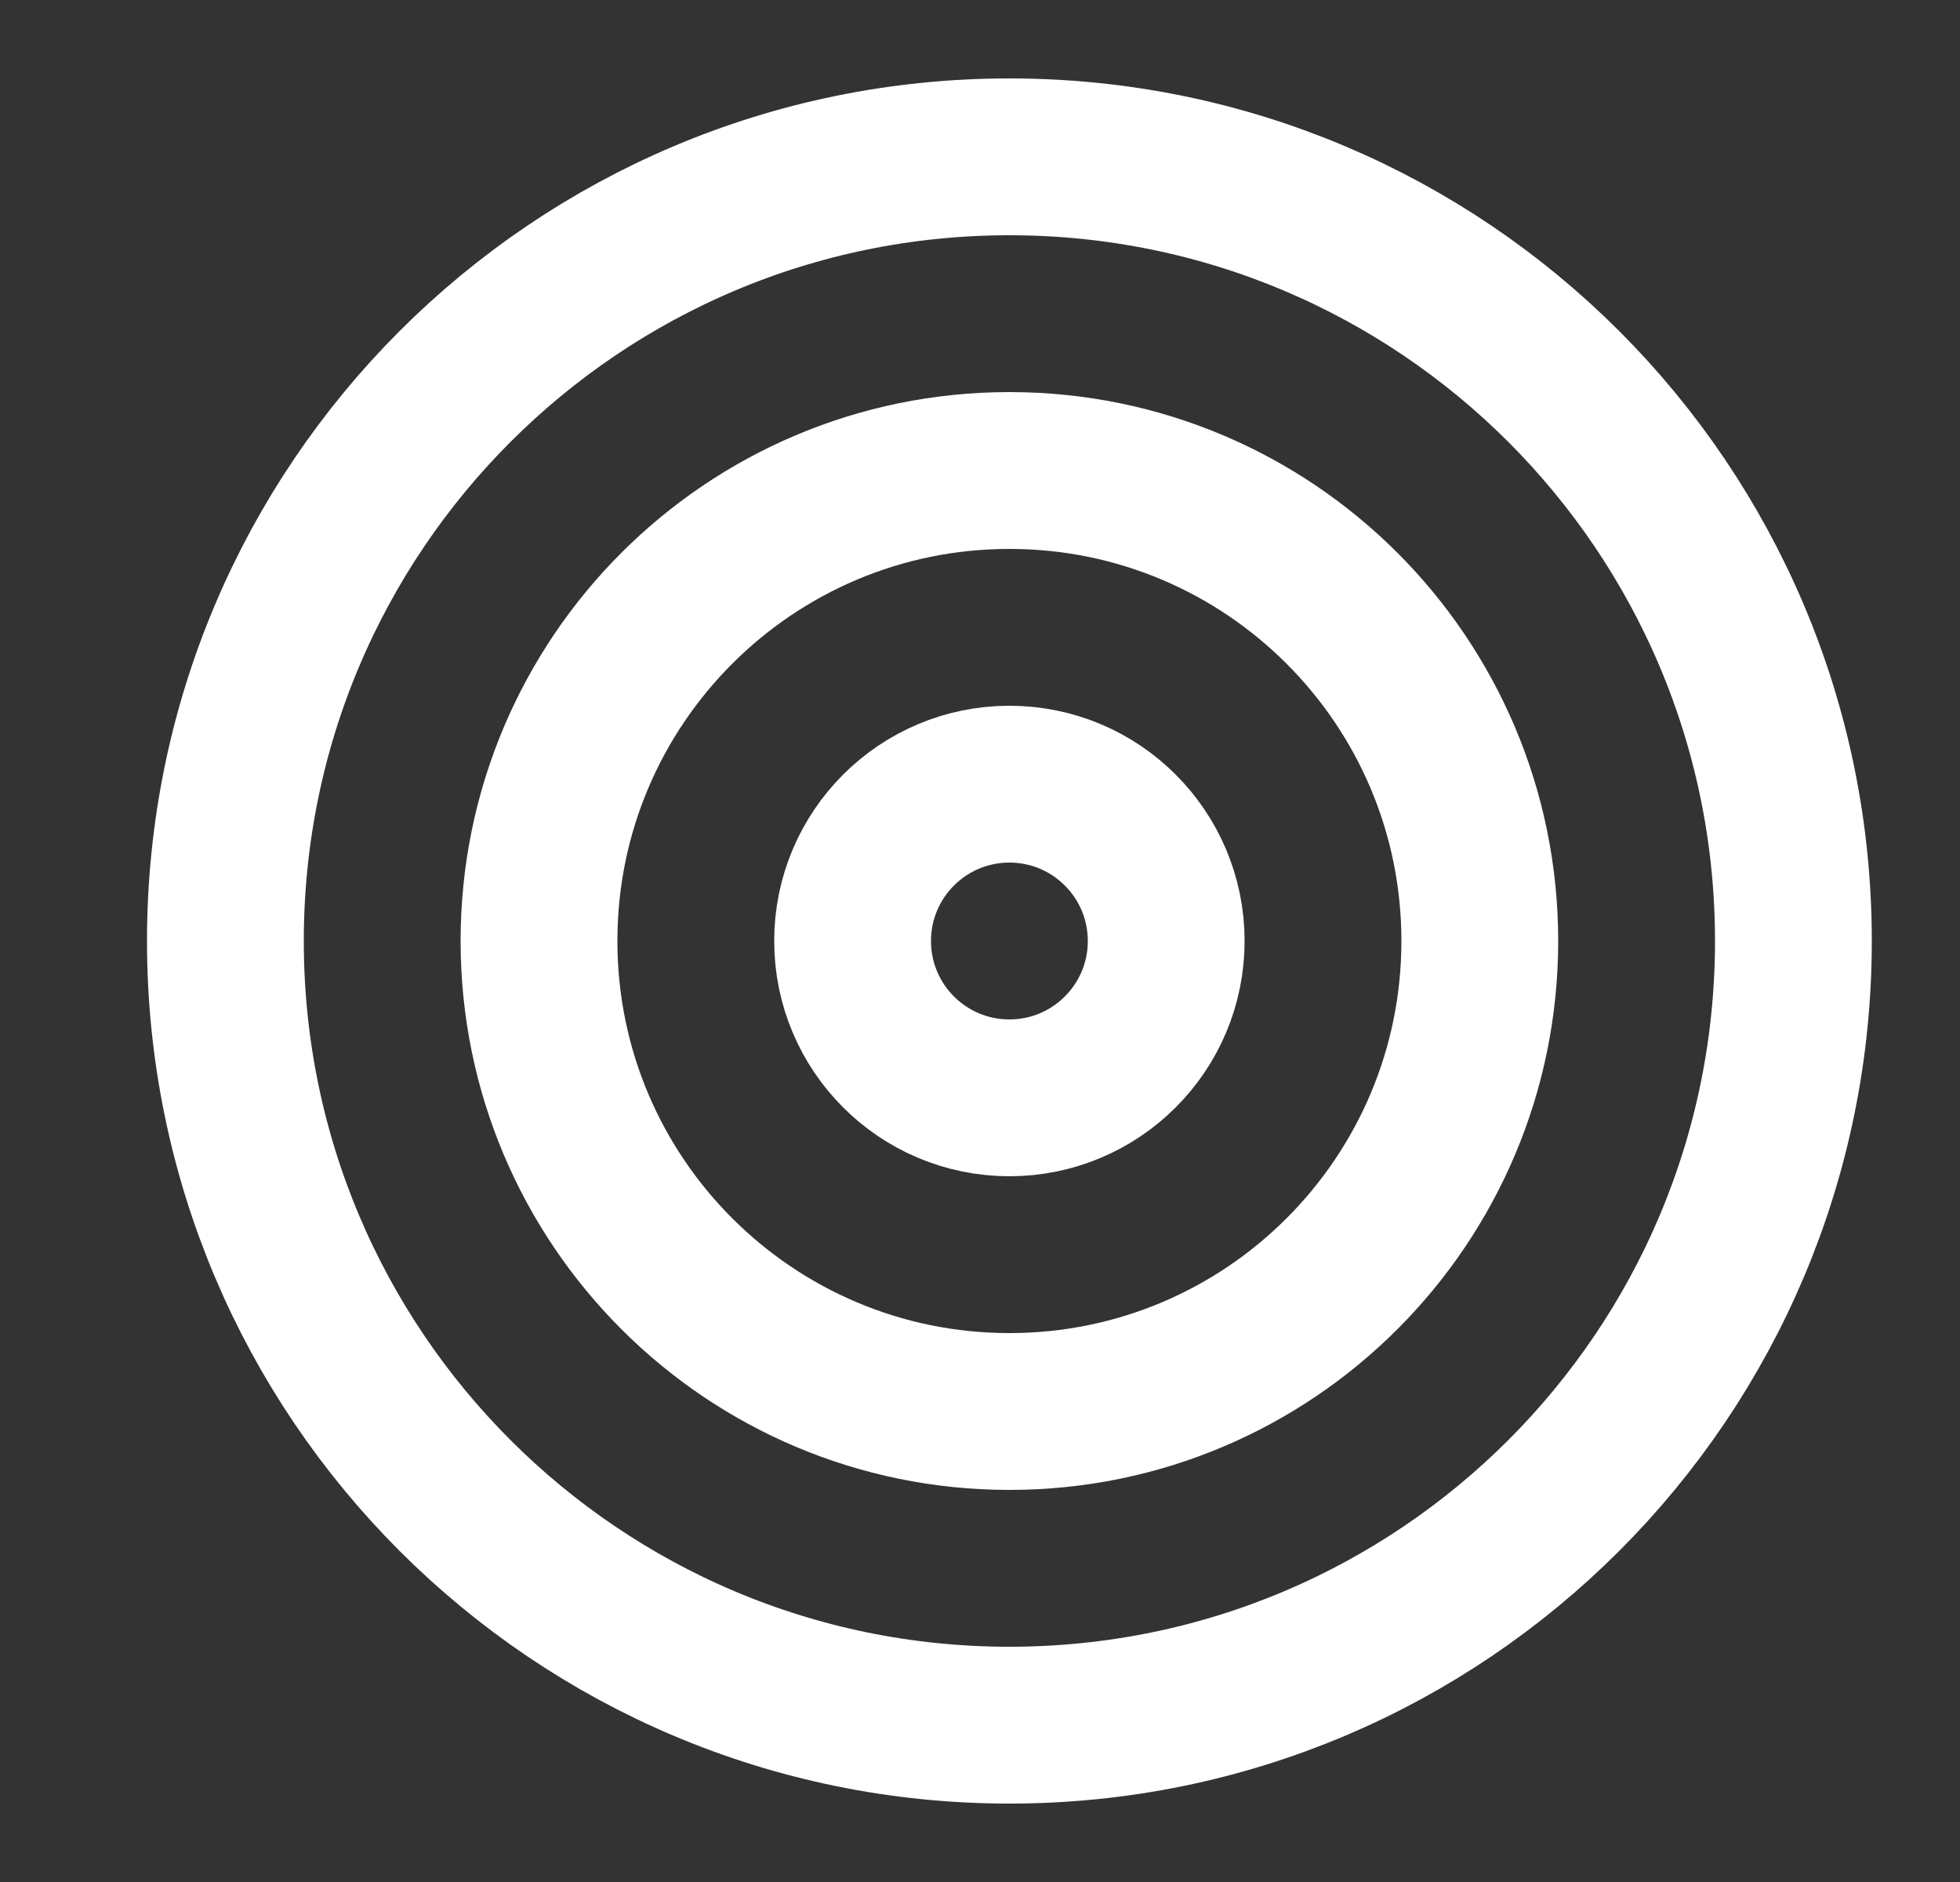 <svg width="25" height="24" viewBox="0 0 25 24" fill="none" xmlns="http://www.w3.org/2000/svg">
<rect x="0" y="0" width="25" height="24" fill="#333333" stroke="none"/>
<g id="target">
<path id="Vector" d="M12.875 22C18.398 22 22.875 17.523 22.875 12C22.875 6.477 18.398 2 12.875 2C7.352 2 2.875 6.477 2.875 12C2.875 17.523 7.352 22 12.875 22Z" stroke="white" stroke-width="2" stroke-linecap="round" stroke-linejoin="round"/>
<path id="Vector_2" d="M12.875 18C16.189 18 18.875 15.314 18.875 12C18.875 8.686 16.189 6 12.875 6C9.561 6 6.875 8.686 6.875 12C6.875 15.314 9.561 18 12.875 18Z" stroke="white" stroke-width="2" stroke-linecap="round" stroke-linejoin="round"/>
<path id="Vector_3" d="M12.875 14C13.98 14 14.875 13.105 14.875 12C14.875 10.895 13.98 10 12.875 10C11.77 10 10.875 10.895 10.875 12C10.875 13.105 11.77 14 12.875 14Z" stroke="white" stroke-width="2" stroke-linecap="round" stroke-linejoin="round"/>
</g>
</svg>
